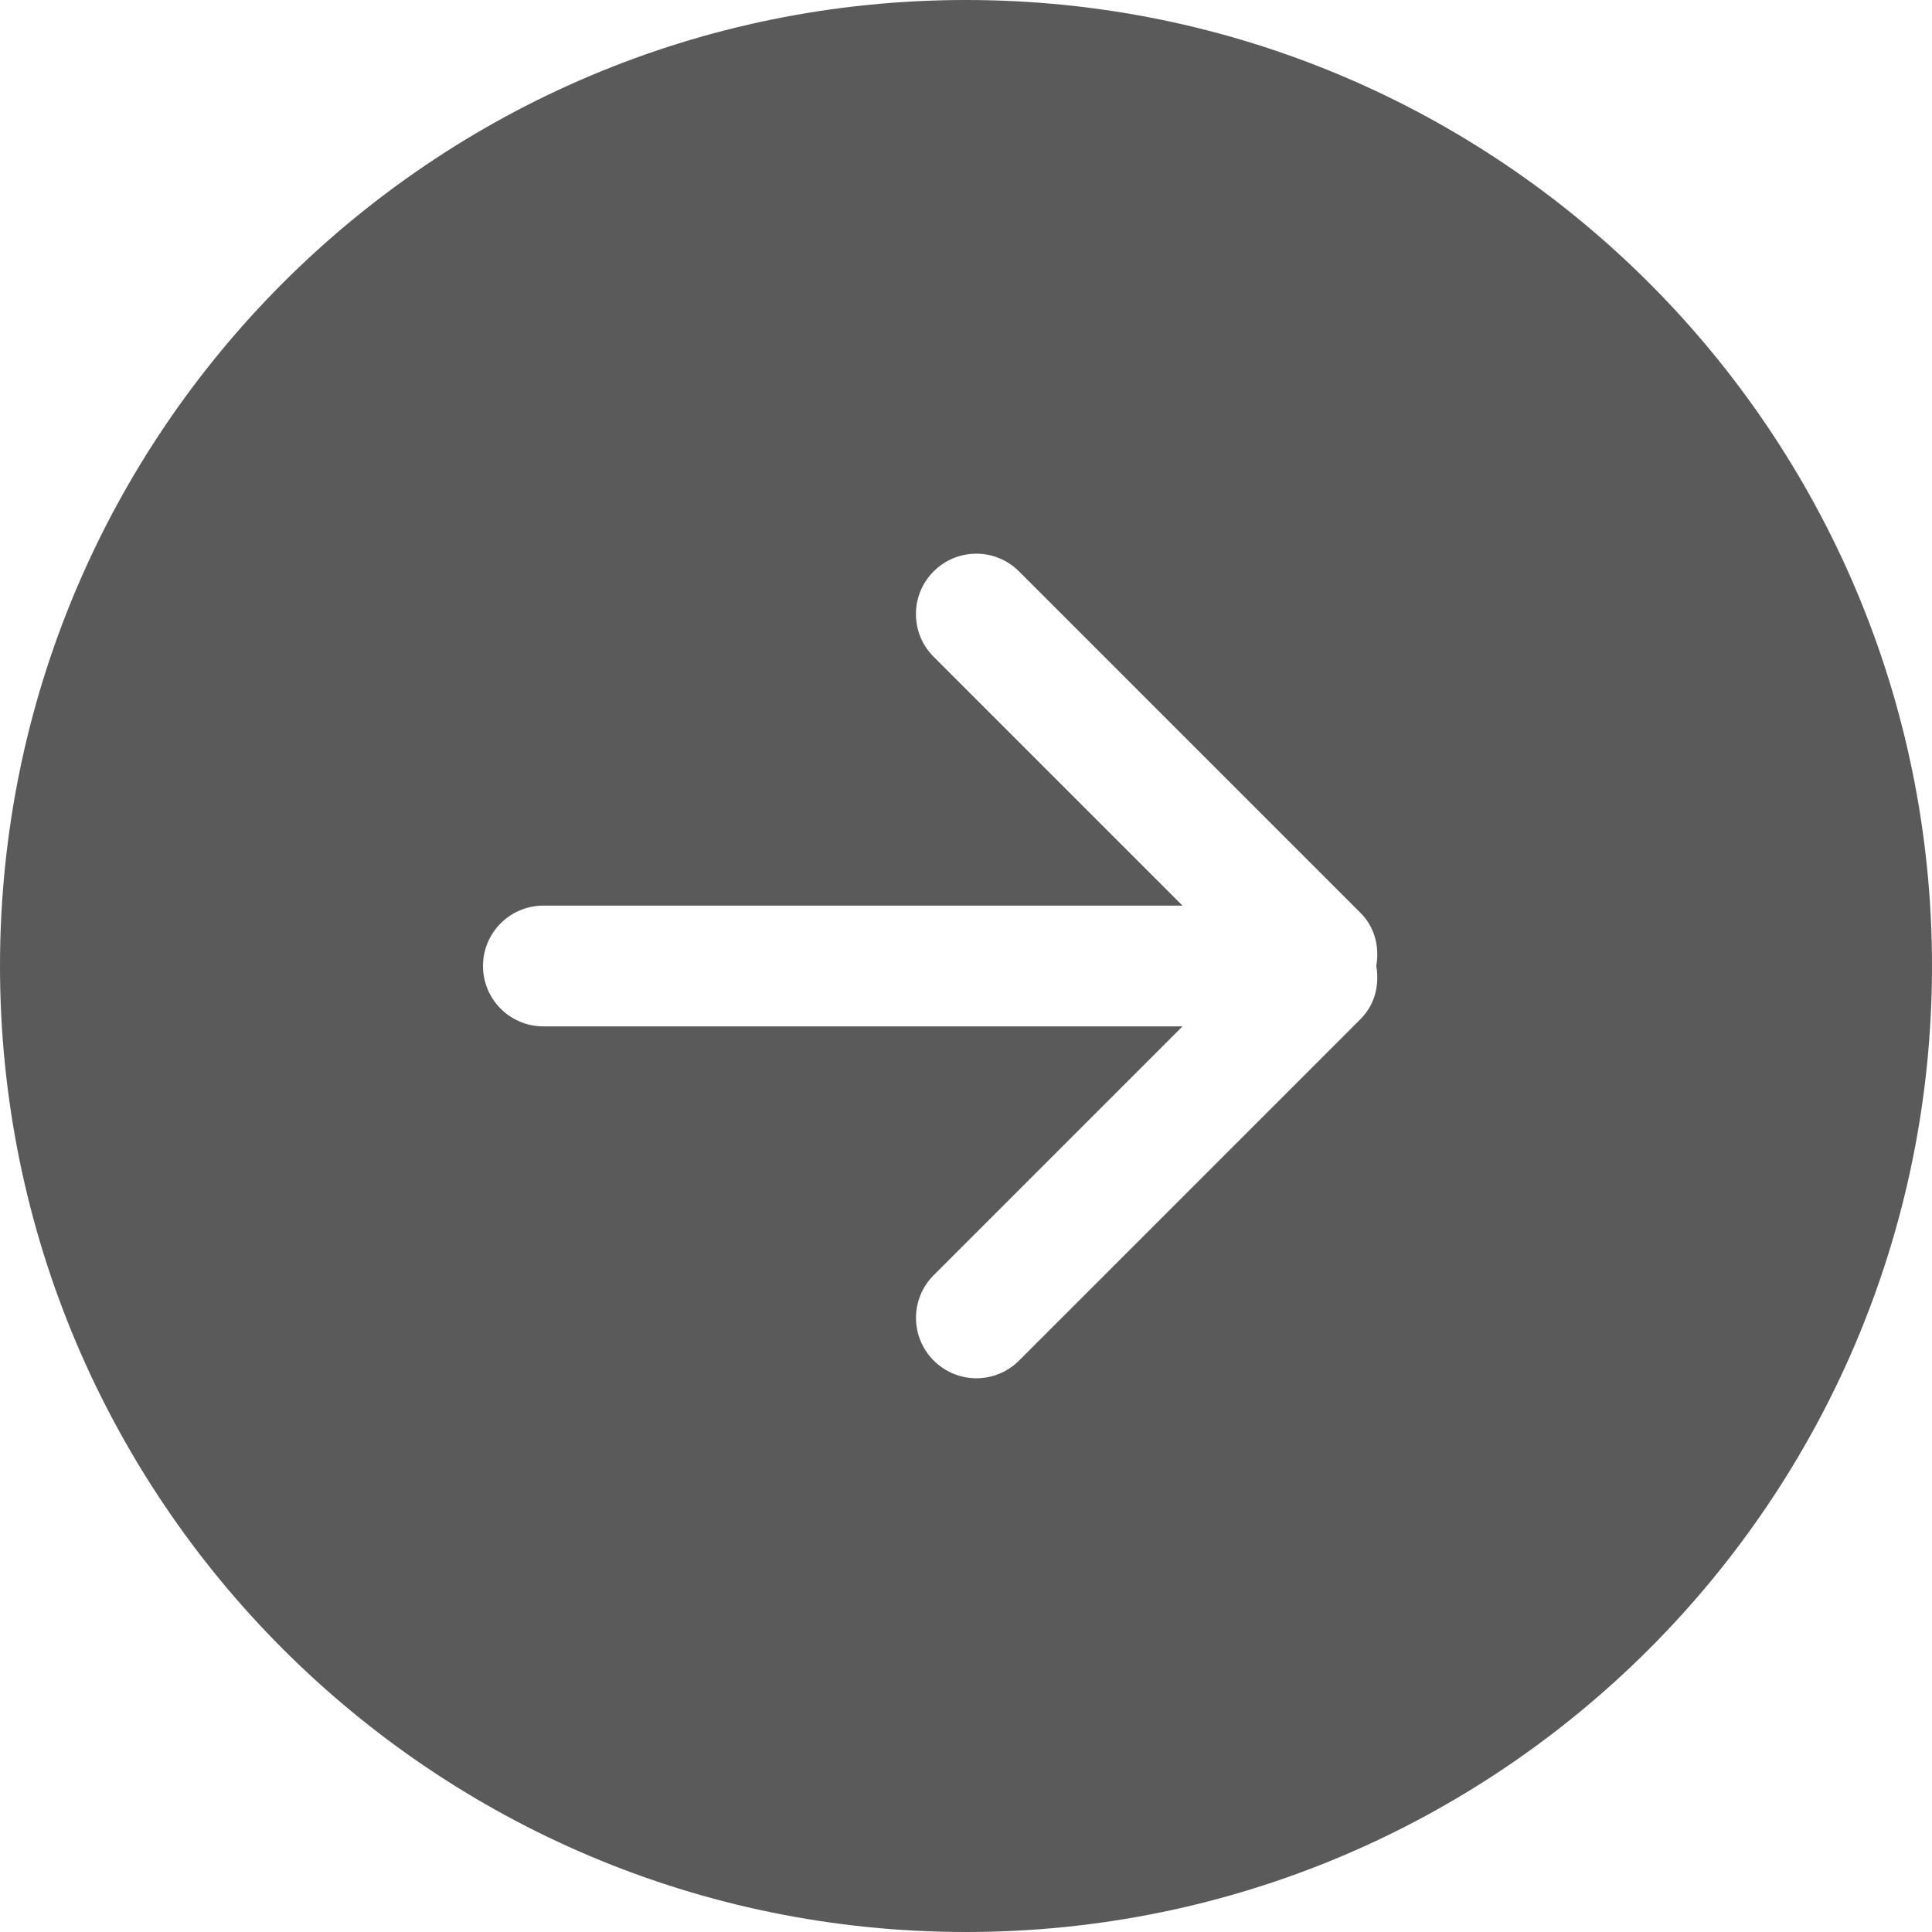 <svg width="64" height="64" viewBox="0 0 64 64" fill="none" xmlns="http://www.w3.org/2000/svg">
<path d="M32 0C49.674 0 64 14.326 64 32C64 49.672 49.674 64 32 64C14.326 64 0 49.672 0 32C0 14.326 14.326 0 32 0ZM18 34H39.172L30.93 42.242C30.148 43.024 30.148 44.29 30.93 45.07C31.712 45.852 32.978 45.852 33.758 45.07L45.072 33.756C45.55 33.278 45.7 32.62 45.59 32C45.7 31.38 45.55 30.722 45.07 30.242L33.756 18.928C32.974 18.146 31.708 18.146 30.928 18.928C30.146 19.71 30.146 20.976 30.928 21.756L39.172 30H18C16.896 30 16 30.896 16 32C16 33.104 16.896 34 18 34Z" fill="#5A5A5A"/>
</svg>
